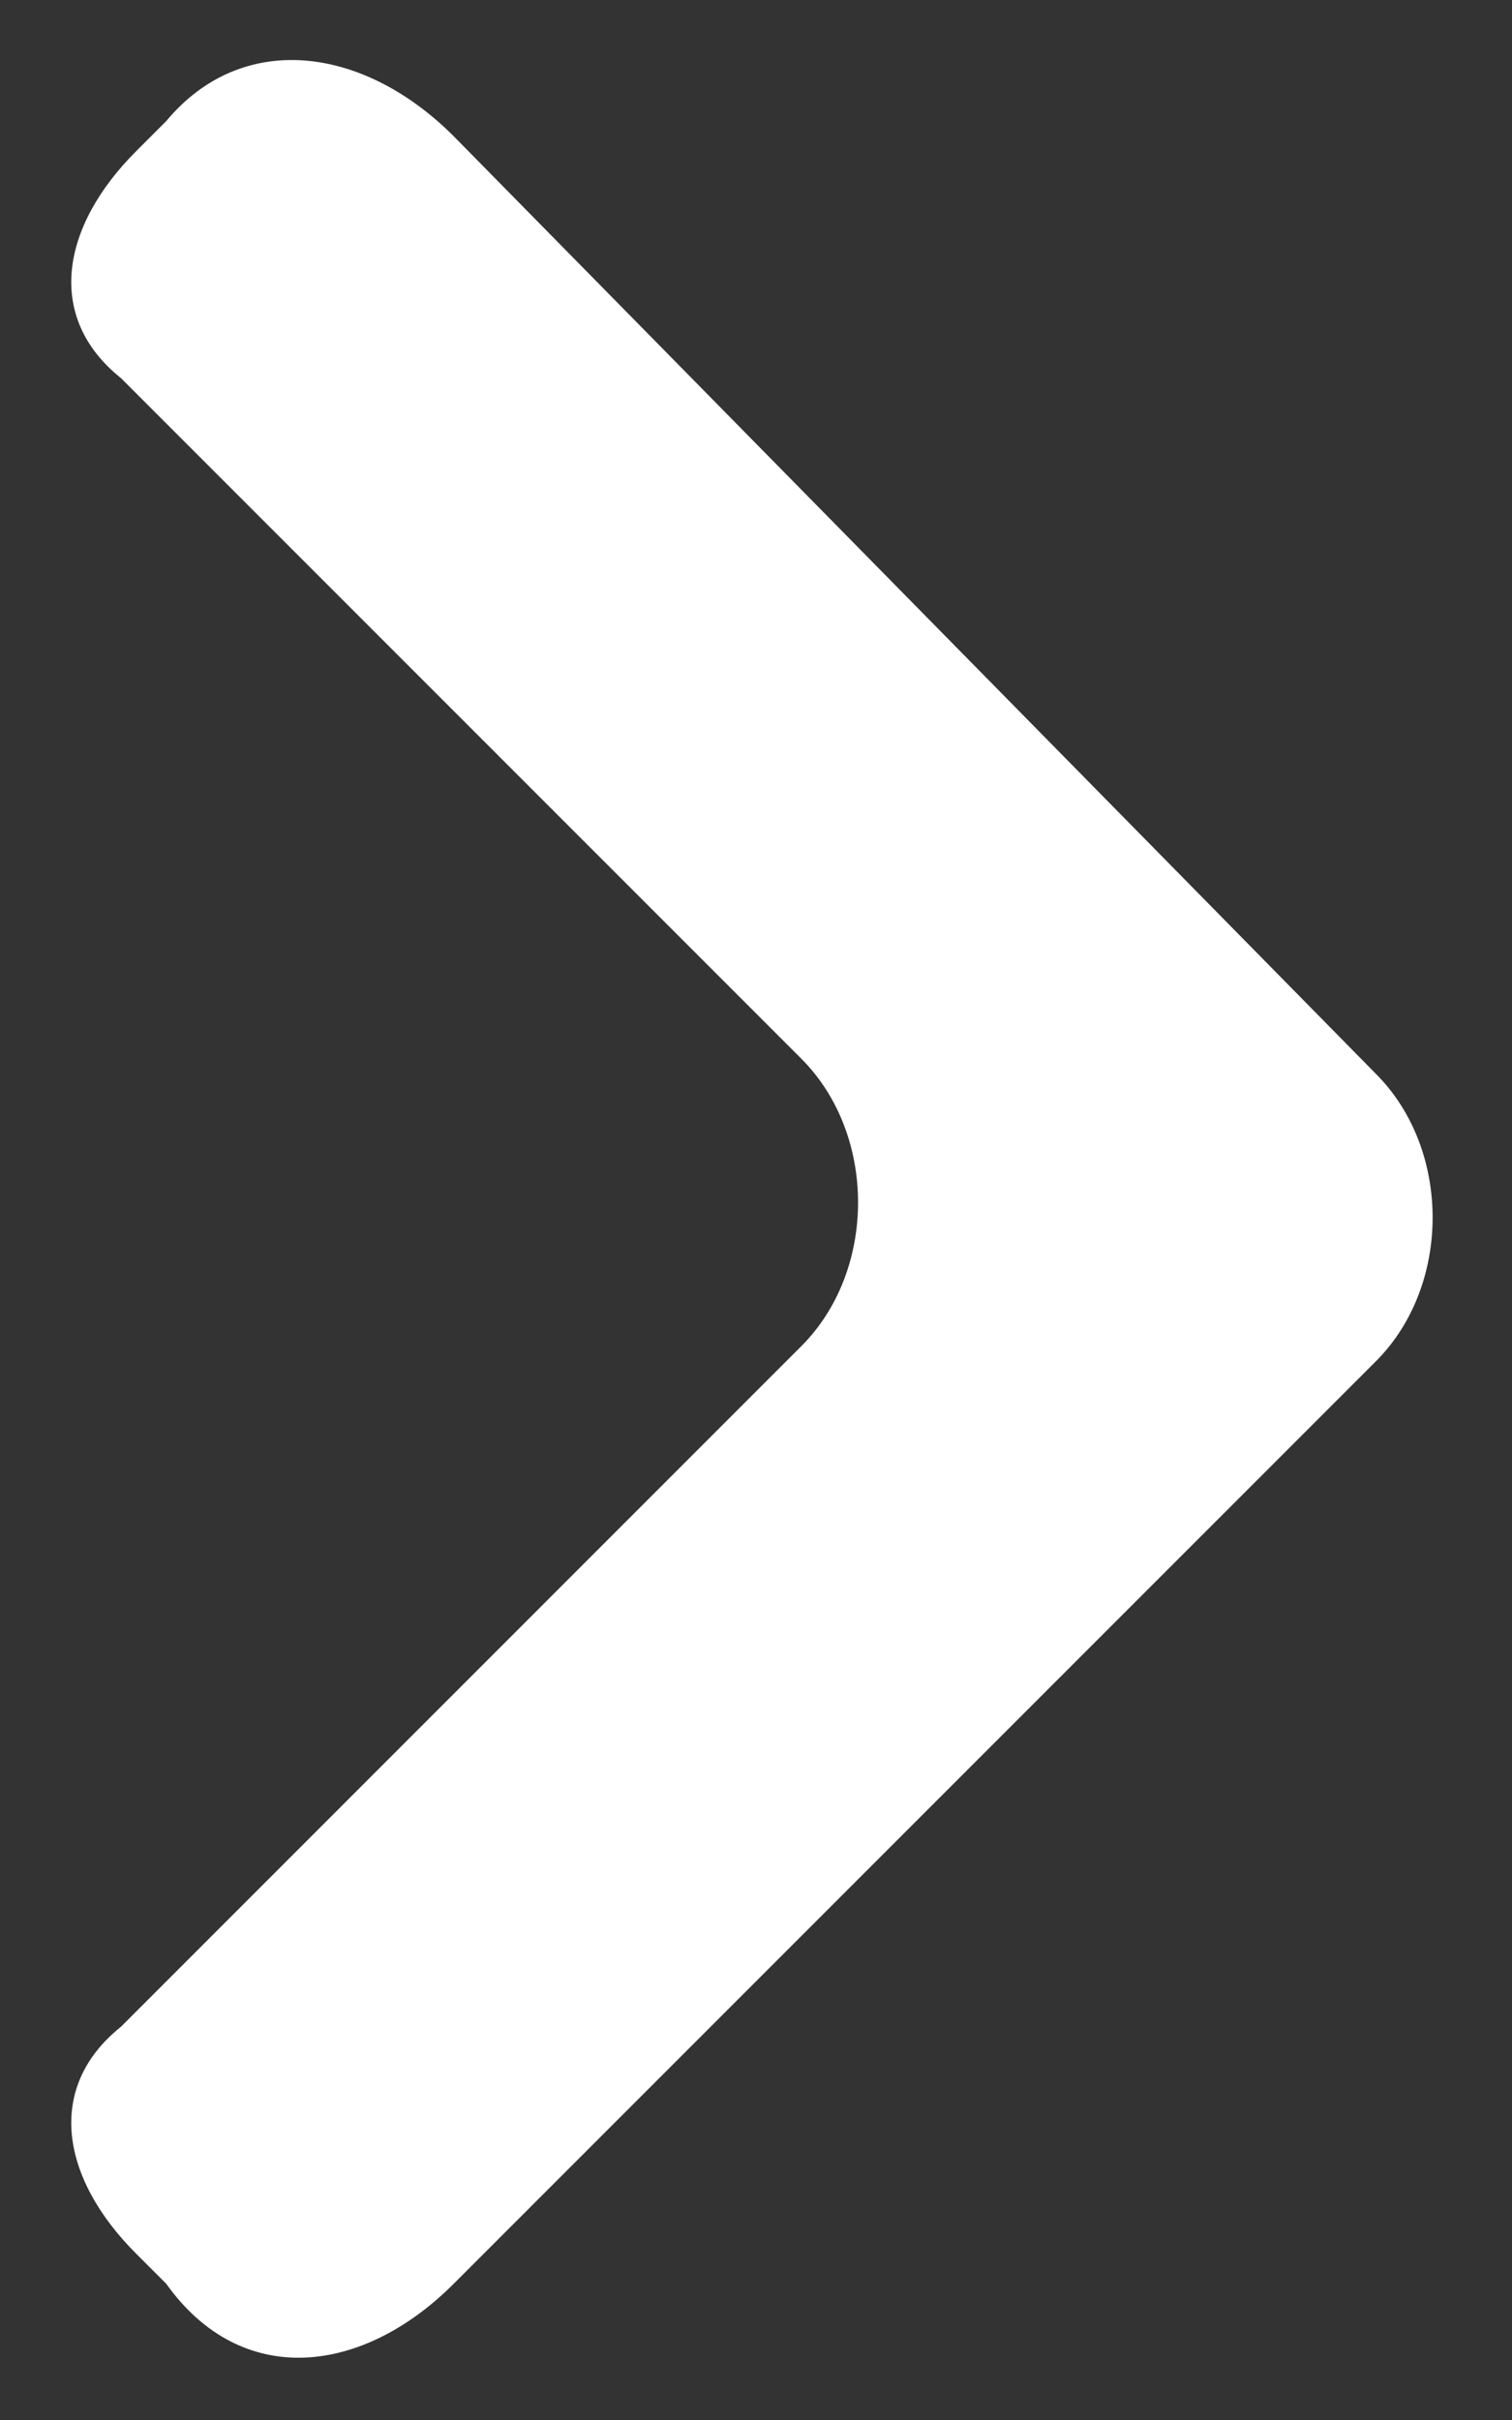 <svg enable-background="new 0 0 10 16" viewBox="0 0 10 16" xmlns="http://www.w3.org/2000/svg"><rect x="0" y="0" width="10" height="16" fill="#333333" stroke="none"/><path clip-rule="evenodd" d="m3 15.1 6.1-6.1c.5-.5.5-1.4 0-1.9l-6.1-6.2c-.6-.6-1.4-.7-1.9-.1l-.2.2c-.5.5-.6 1.1-.1 1.5l4.5 4.5c.5.5.5 1.4 0 1.9l-4.5 4.5c-.5.4-.4 1 .1 1.5l.2.2c.5.7 1.3.6 1.9 0z" fill="#fff" fill-rule="evenodd"/></svg>